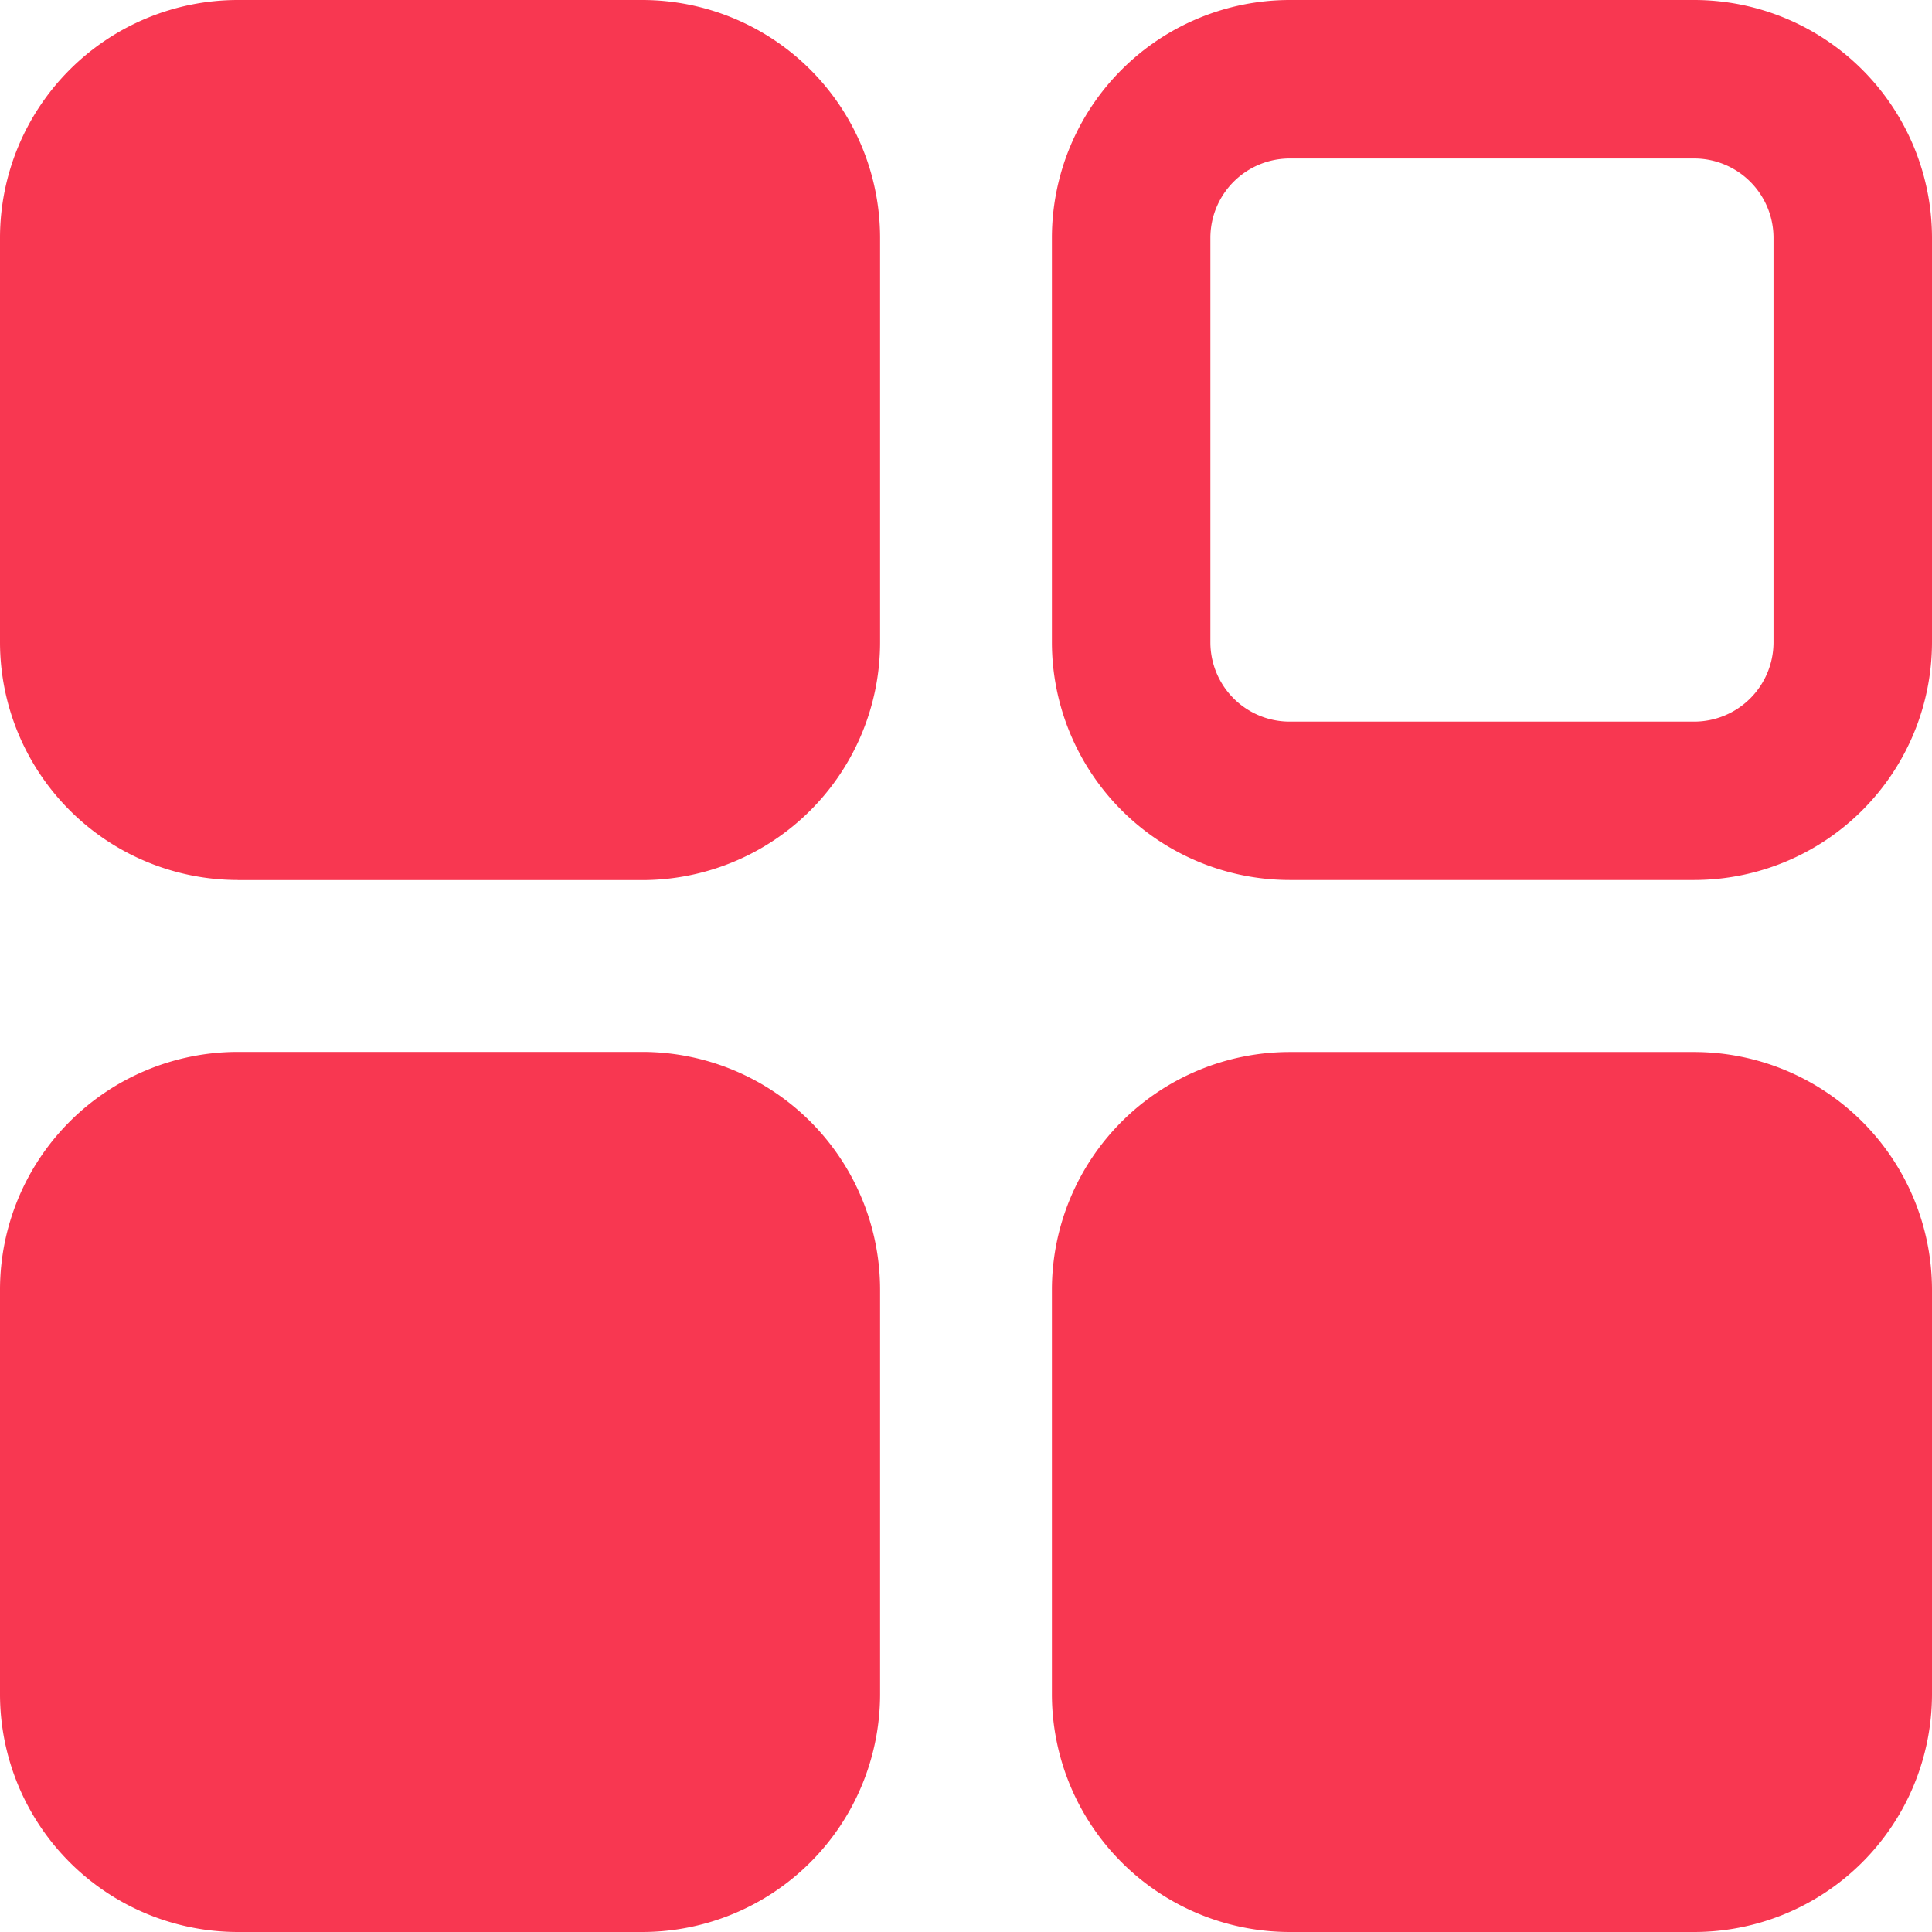 <svg xmlns="http://www.w3.org/2000/svg" width="19.25" height="19.25" viewBox="0 0 19.25 19.25">
  <path id="Path_36686" data-name="Path 36686" d="M17.671,6.4a.791.791,0,0,1-.79.79H12.85a.79.79,0,0,1-.79-.79V2.369a.791.791,0,0,1,.79-.79h4.031a.791.791,0,0,1,.79.79ZM19.25,2.369A2.371,2.371,0,0,0,16.881,0H12.85a2.371,2.371,0,0,0-2.369,2.368V6.4A2.371,2.371,0,0,0,12.85,8.768h4.031A2.371,2.371,0,0,0,19.25,6.4ZM2.369,8.769H6.4A2.371,2.371,0,0,0,8.769,6.4V2.369A2.371,2.371,0,0,0,6.4,0H2.369A2.371,2.371,0,0,0,0,2.369V6.4A2.371,2.371,0,0,0,2.369,8.768ZM19.25,16.881V12.85a2.371,2.371,0,0,0-2.369-2.368H12.85a2.371,2.371,0,0,0-2.369,2.368v4.032A2.371,2.371,0,0,0,12.85,19.25h4.031a2.371,2.371,0,0,0,2.369-2.369ZM2.369,19.25H6.4a2.371,2.371,0,0,0,2.369-2.369V12.85A2.371,2.371,0,0,0,6.4,10.481H2.369A2.371,2.371,0,0,0,0,12.85v4.032A2.371,2.371,0,0,0,2.369,19.25Z" fill="#f83751" fill-rule="evenodd"/>
</svg>
